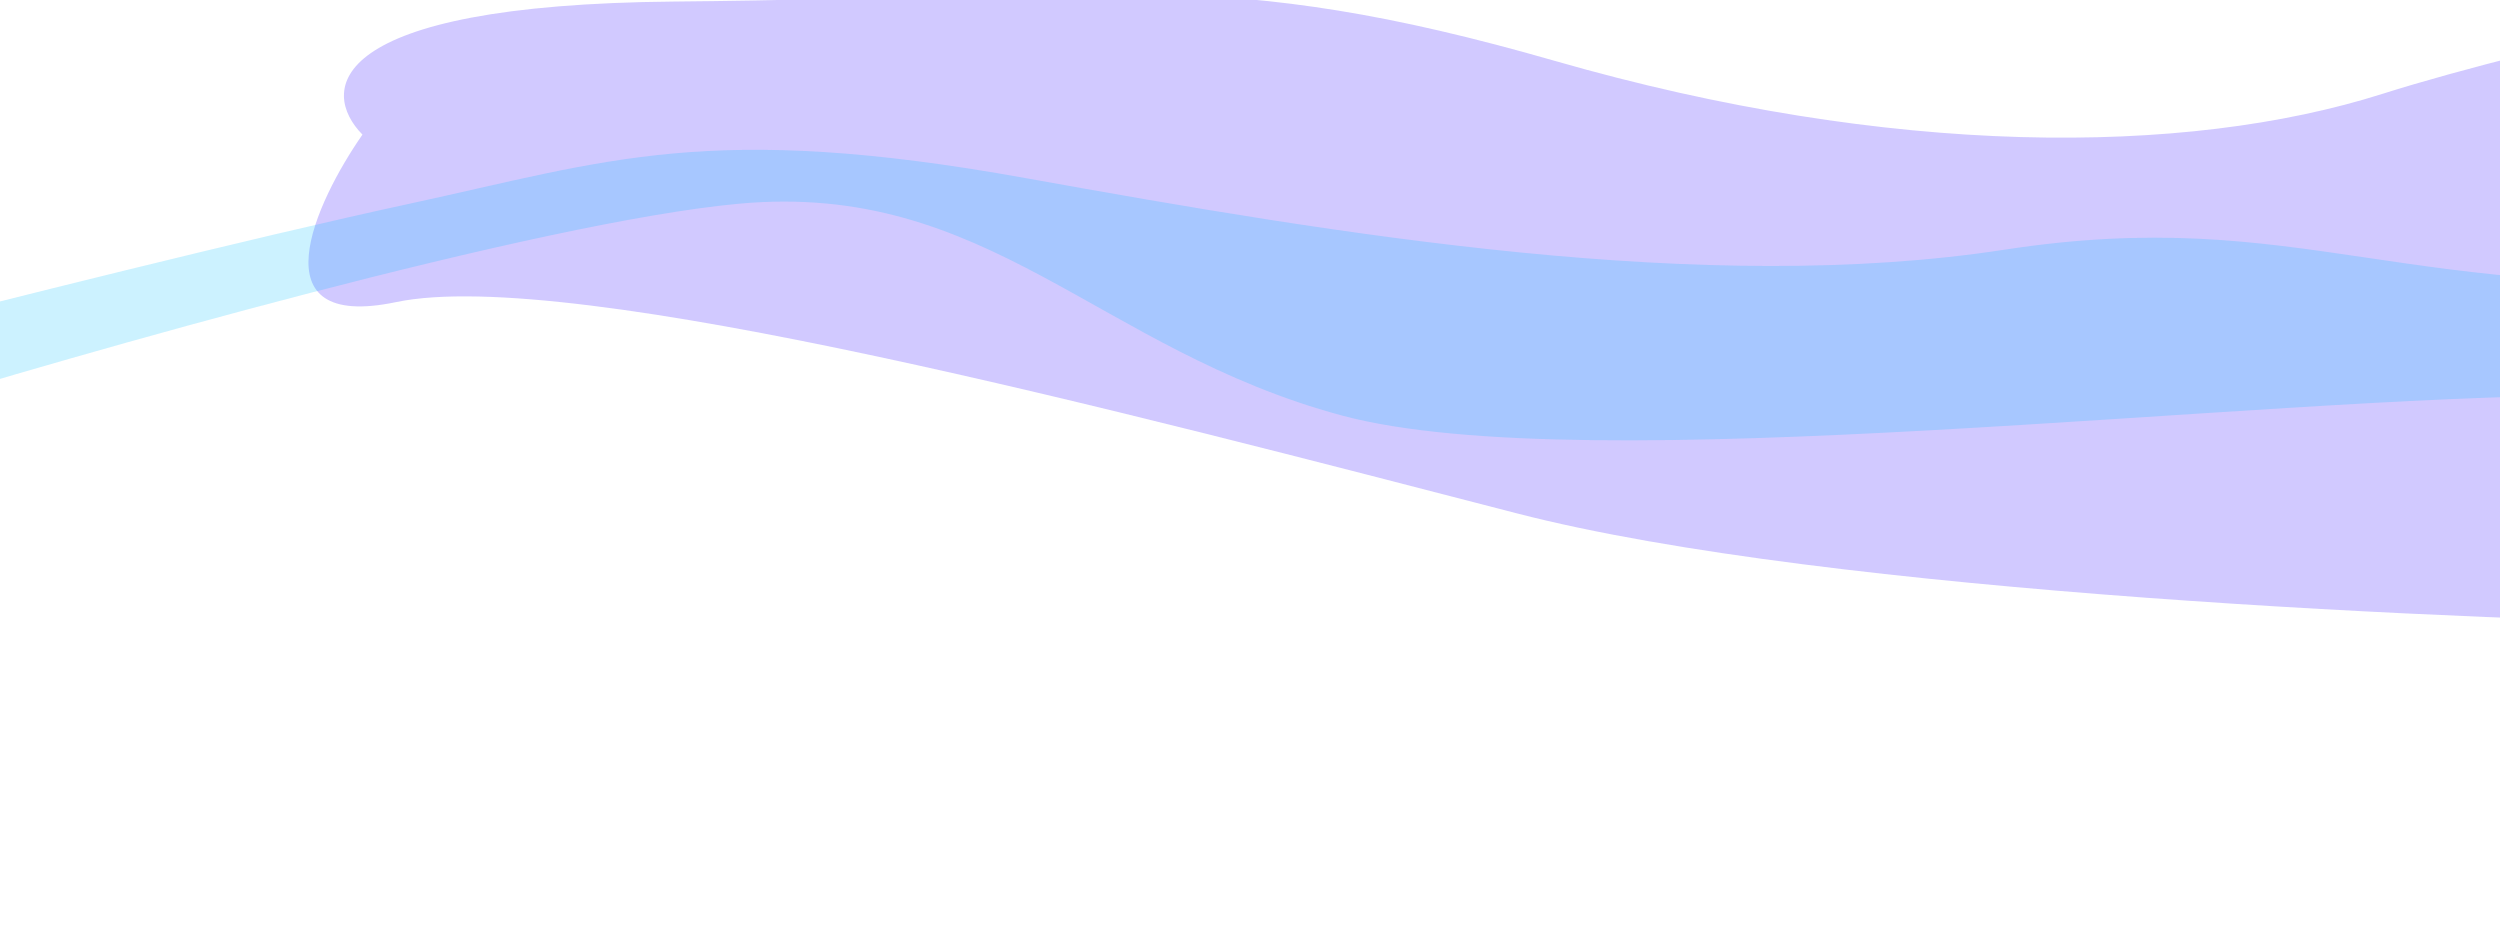 <svg xmlns="http://www.w3.org/2000/svg" viewBox="0 0 1621 605" fill="none">
    <g style="mix-blend-mode:color-dodge" opacity="0.4" filter="url(#filter0_f_205_660)">
        <path d="M437.189 1.005C209.557 3.035 207.56 59.371 235.015 87.285C204.315 131.44 165.677 214.98 256.73 195.897C370.546 172.043 732.211 267.966 983.805 332.93C1185.08 384.902 1602.31 402.632 1785.76 405L1946 -33C1854.9 -15.236 1647.08 28.411 1544.65 60.893C1416.61 101.496 1225.66 102.003 1008.51 39.577C791.366 -22.849 721.729 -1.533 437.189 1.005Z" fill="#8B78FF" />
    </g>
    <defs>
        <filter id="filter0_f_205_660"
                x="0"
                y="-233"
                width="2146"
                height="838"
                filterUnits="userSpaceOnUse"
                color-interpolation-filters="sRGB">
            <feFlood flood-opacity="0" result="BackgroundImageFix" />
            <feBlend mode="normal" in="SourceGraphic" in2="BackgroundImageFix" result="shape" />
            <feGaussianBlur stdDeviation="90" result="effect1_foregroundBlur_205_660" />
        </filter>
    </defs>
    <g filter="url(#filter0_f_205_661)" opacity="0.2">
        <path d="M265.5 132.098C162.7 154.337 -7 196.961 -79 215.494V269.396C53.167 228.602 349.8 144.031 479 132.098C640.5 117.181 711.5 226.681 870 269.396C1028.5 312.111 1460.5 256.514 1679.5 256.514C1854.7 256.514 2024.17 298.325 2087 319.231V44.972C2079.67 83.958 2014.1 165.592 1810.5 180.237C1556 198.543 1493.5 132.098 1299.5 161.93C1105.5 191.763 870 152.438 665 115.486C460 78.534 394 104.299 265.5 132.098Z" fill="#00BEFF" />
    </g>
    <defs>
        <filter id="filter0_f_205_661"
                x="-179"
                y="-55.028"
                width="2366"
                height="474.259"
                filterUnits="userSpaceOnUse"
                color-interpolation-filters="sRGB">
            <feFlood flood-opacity="0" result="BackgroundImageFix" />
            <feBlend mode="normal" in="SourceGraphic" in2="BackgroundImageFix" result="shape" />
            <feGaussianBlur stdDeviation="30" result="effect1_foregroundBlur_205_661" />
        </filter>
    </defs>
</svg>